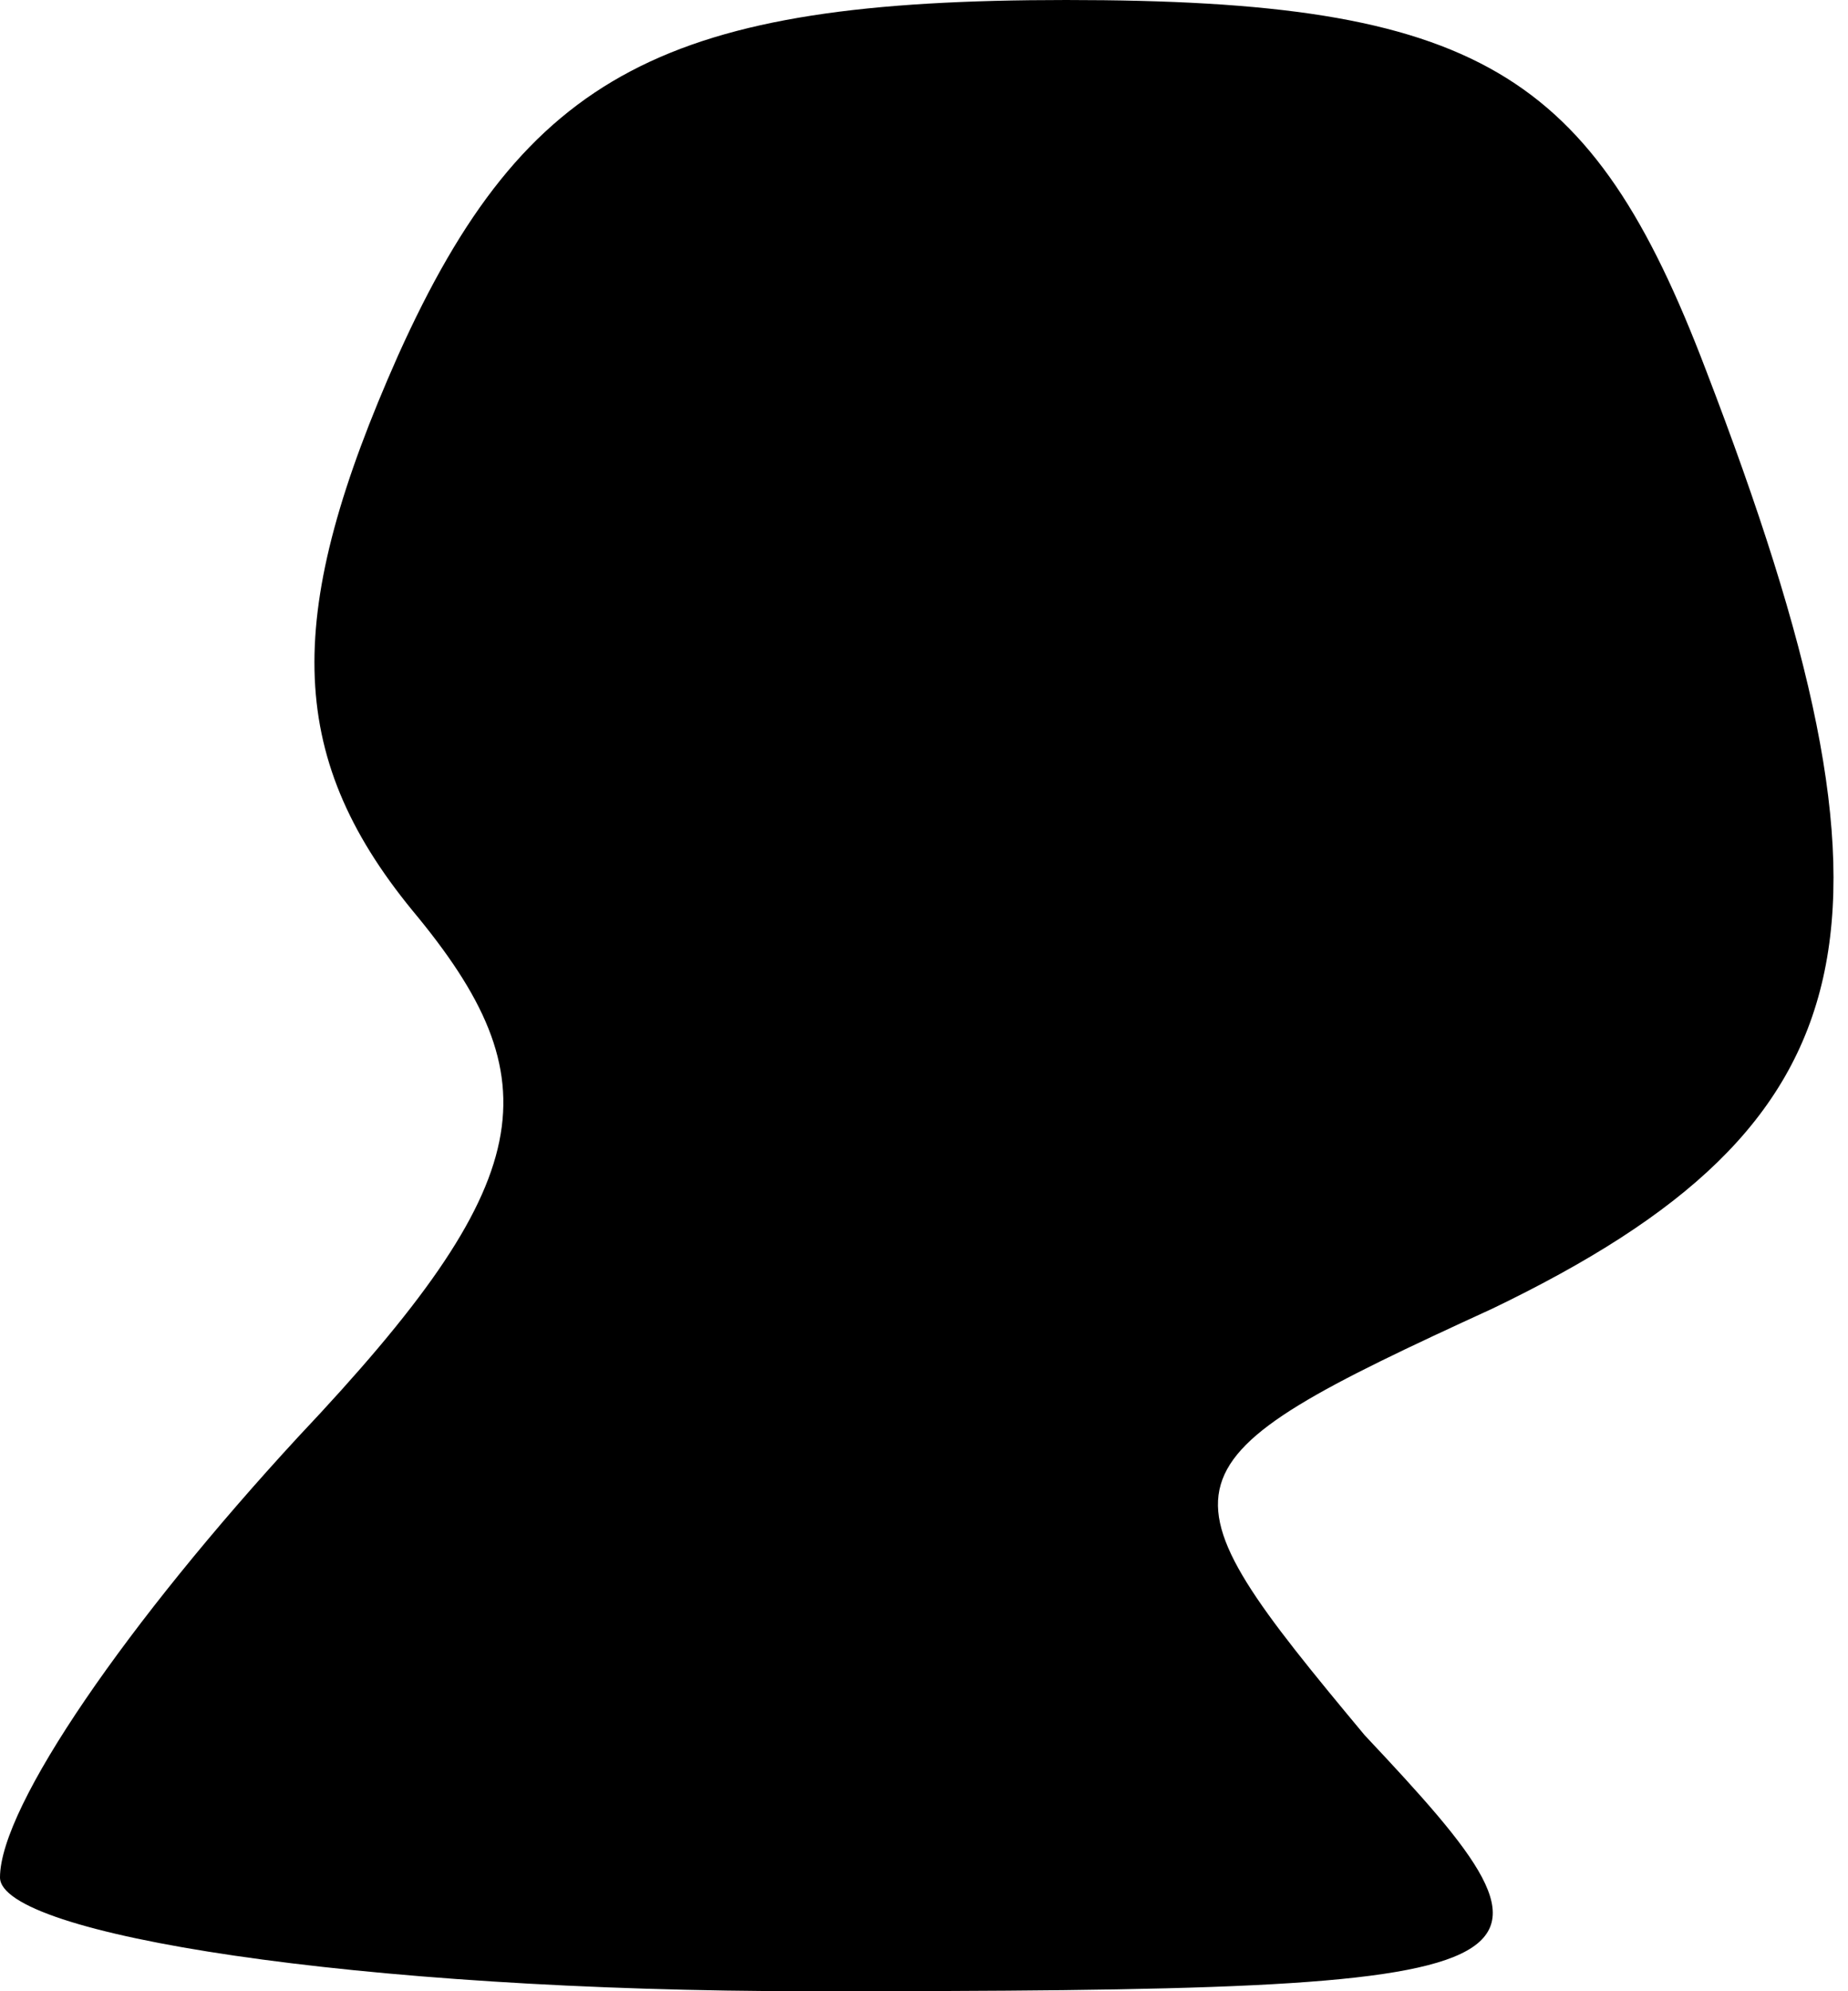 <?xml version="1.0" standalone="no"?>
<!DOCTYPE svg PUBLIC "-//W3C//DTD SVG 20010904//EN"
 "http://www.w3.org/TR/2001/REC-SVG-20010904/DTD/svg10.dtd">
<svg version="1.0" xmlns="http://www.w3.org/2000/svg"
 width="13pt" height="14pt" viewBox="0 0 13 14"
 preserveAspectRatio="xMidYMid meet">
<g transform="translate(0,14) scale(0.1,-0.1)"
fill="#000000" stroke="none">
<path fill="#000000" stroke="none" d="M28 115 c-8 -18 -8 -28 1 -39 10 -12 9
-19 -8 -37 -12 -13 -21 -26 -21 -31 0 -4 25 -8 57 -8 54 0 55 1 39 18 -15 18
-15 19 9 30 27 13 30 27 15 66 -8 21 -16 26 -45 26 -28 0 -38 -5 -47 -25z"/>
</g>
</svg>
